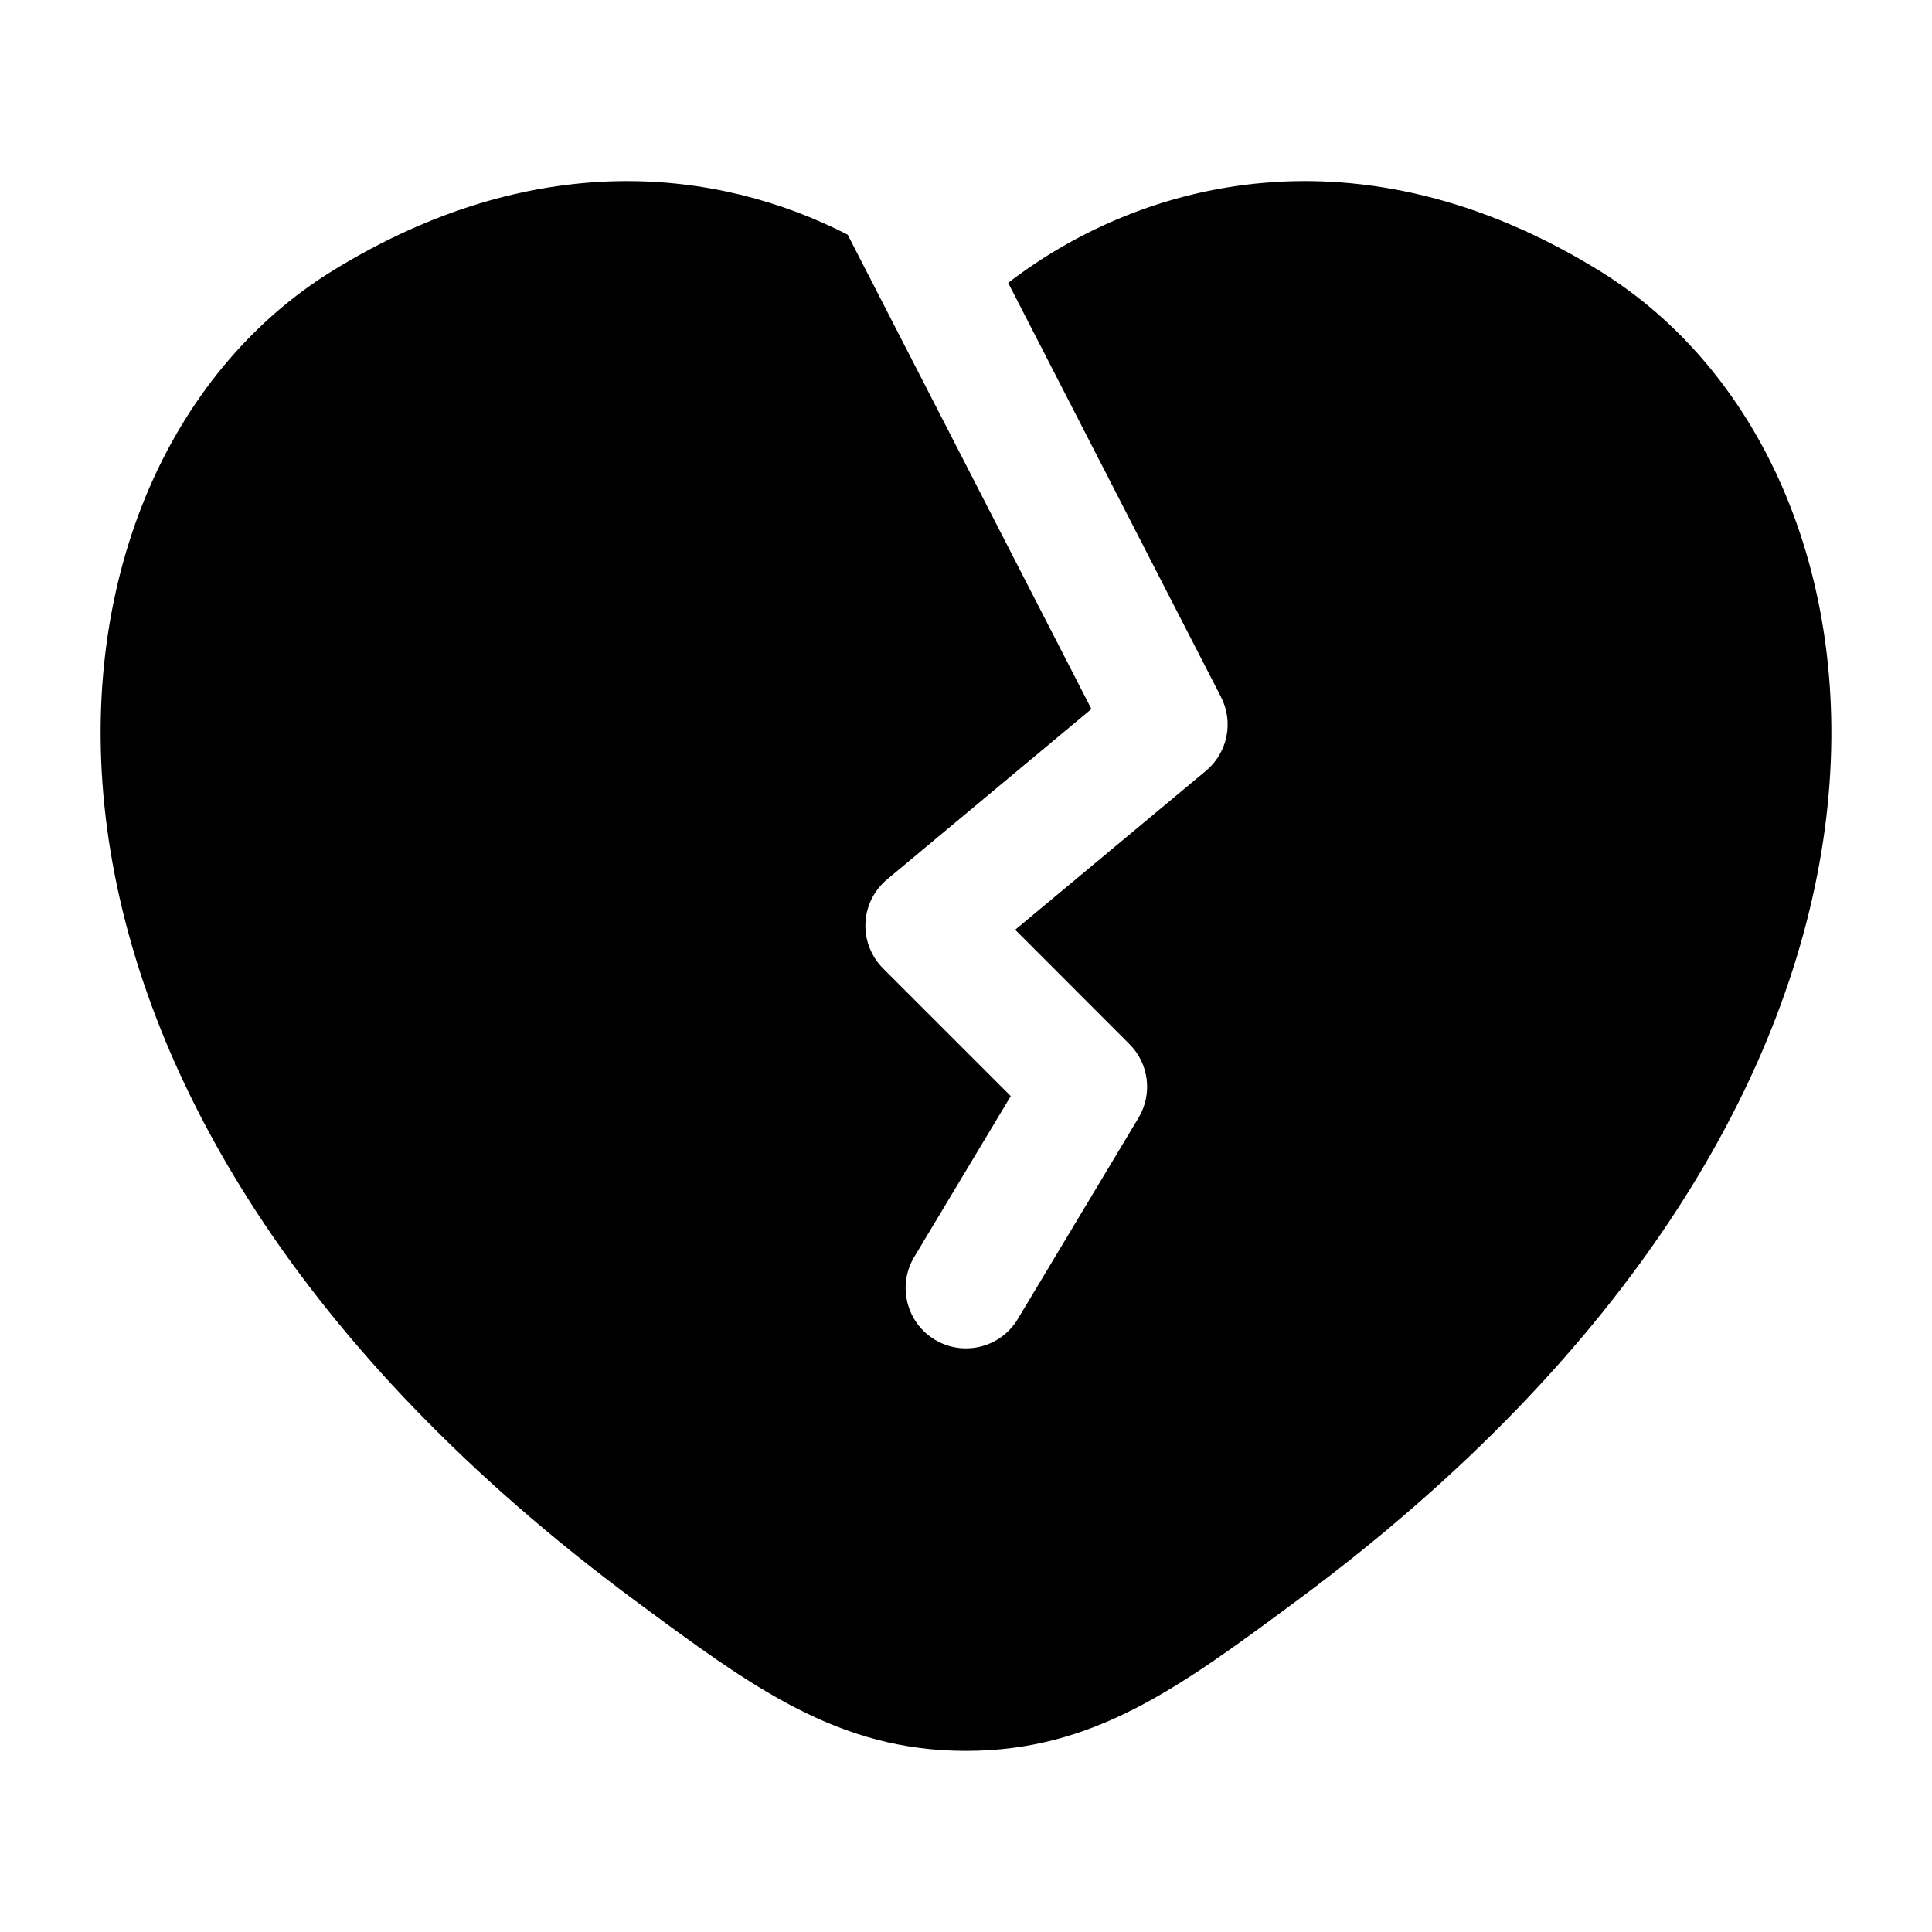 <svg width="24" height="24" viewBox="0 0 24 24" xmlns="http://www.w3.org/2000/svg">
    <path fill-rule="evenodd" clip-rule="evenodd" d="M10.53 2.915C8.906 2.084 6.632 1.829 4.145 3.355C2.084 4.619 0.924 7.26 1.331 10.295C1.74 13.344 3.714 16.793 7.893 19.886C9.345 20.961 10.41 21.75 12 21.75C13.59 21.75 14.655 20.961 16.107 19.886C20.286 16.793 22.26 13.344 22.669 10.295C23.076 7.26 21.916 4.619 19.855 3.355C16.874 1.526 14.2 2.255 12.584 3.468C12.563 3.484 12.543 3.499 12.524 3.514L15.167 8.657C15.328 8.969 15.25 9.351 14.98 9.576L12.611 11.55L14.03 12.97C14.274 13.213 14.32 13.591 14.143 13.886L12.643 16.386C12.43 16.741 11.969 16.856 11.614 16.643C11.259 16.43 11.144 15.969 11.357 15.614L12.556 13.616L10.97 12.03C10.821 11.881 10.741 11.676 10.751 11.466C10.76 11.255 10.858 11.059 11.02 10.924L13.558 8.808L10.53 2.915Z"/>
</svg>
